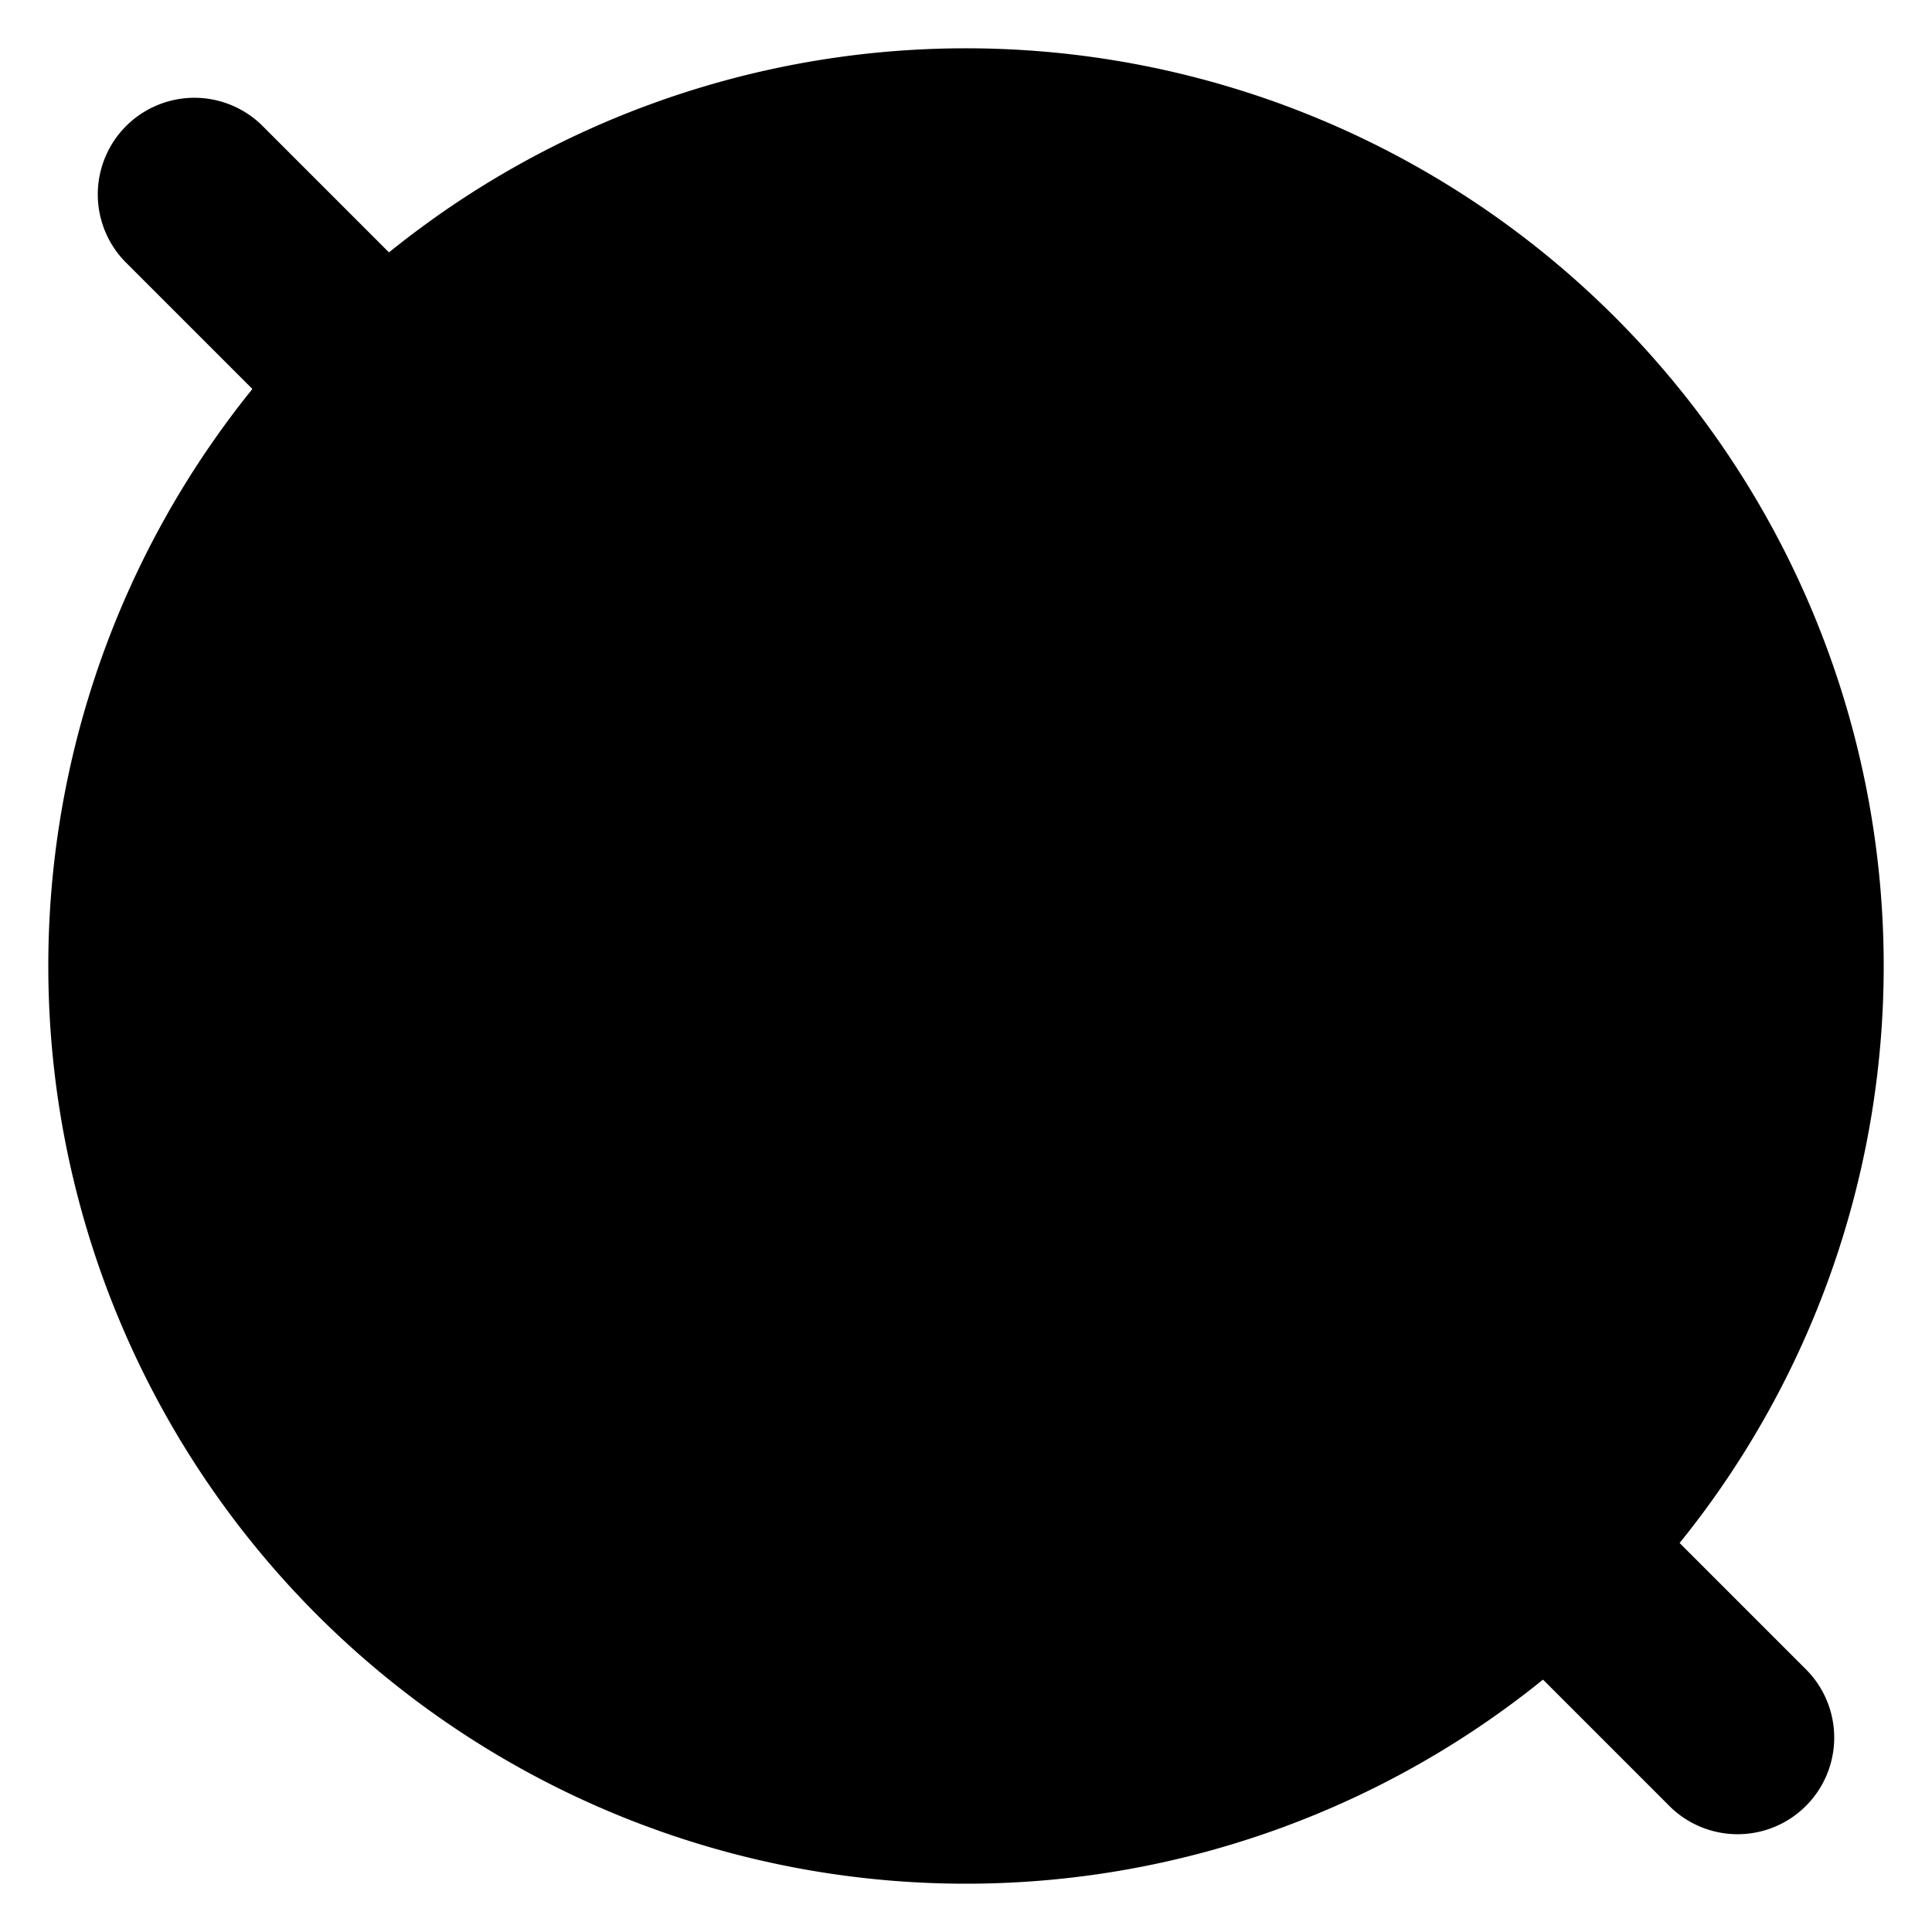 <svg xmlns="http://www.w3.org/2000/svg" width="1em" height="1em" viewBox="0 0 20 20"><g fill="currentColor"><path d="M19.5 10a9.5 9.5 0 1 1-19 0a9.5 9.5 0 0 1 19 0"/><path d="M1.293 2.707a1 1 0 0 1 1.414-1.414l16 16a1 1 0 0 1-1.414 1.414z"/></g></svg>